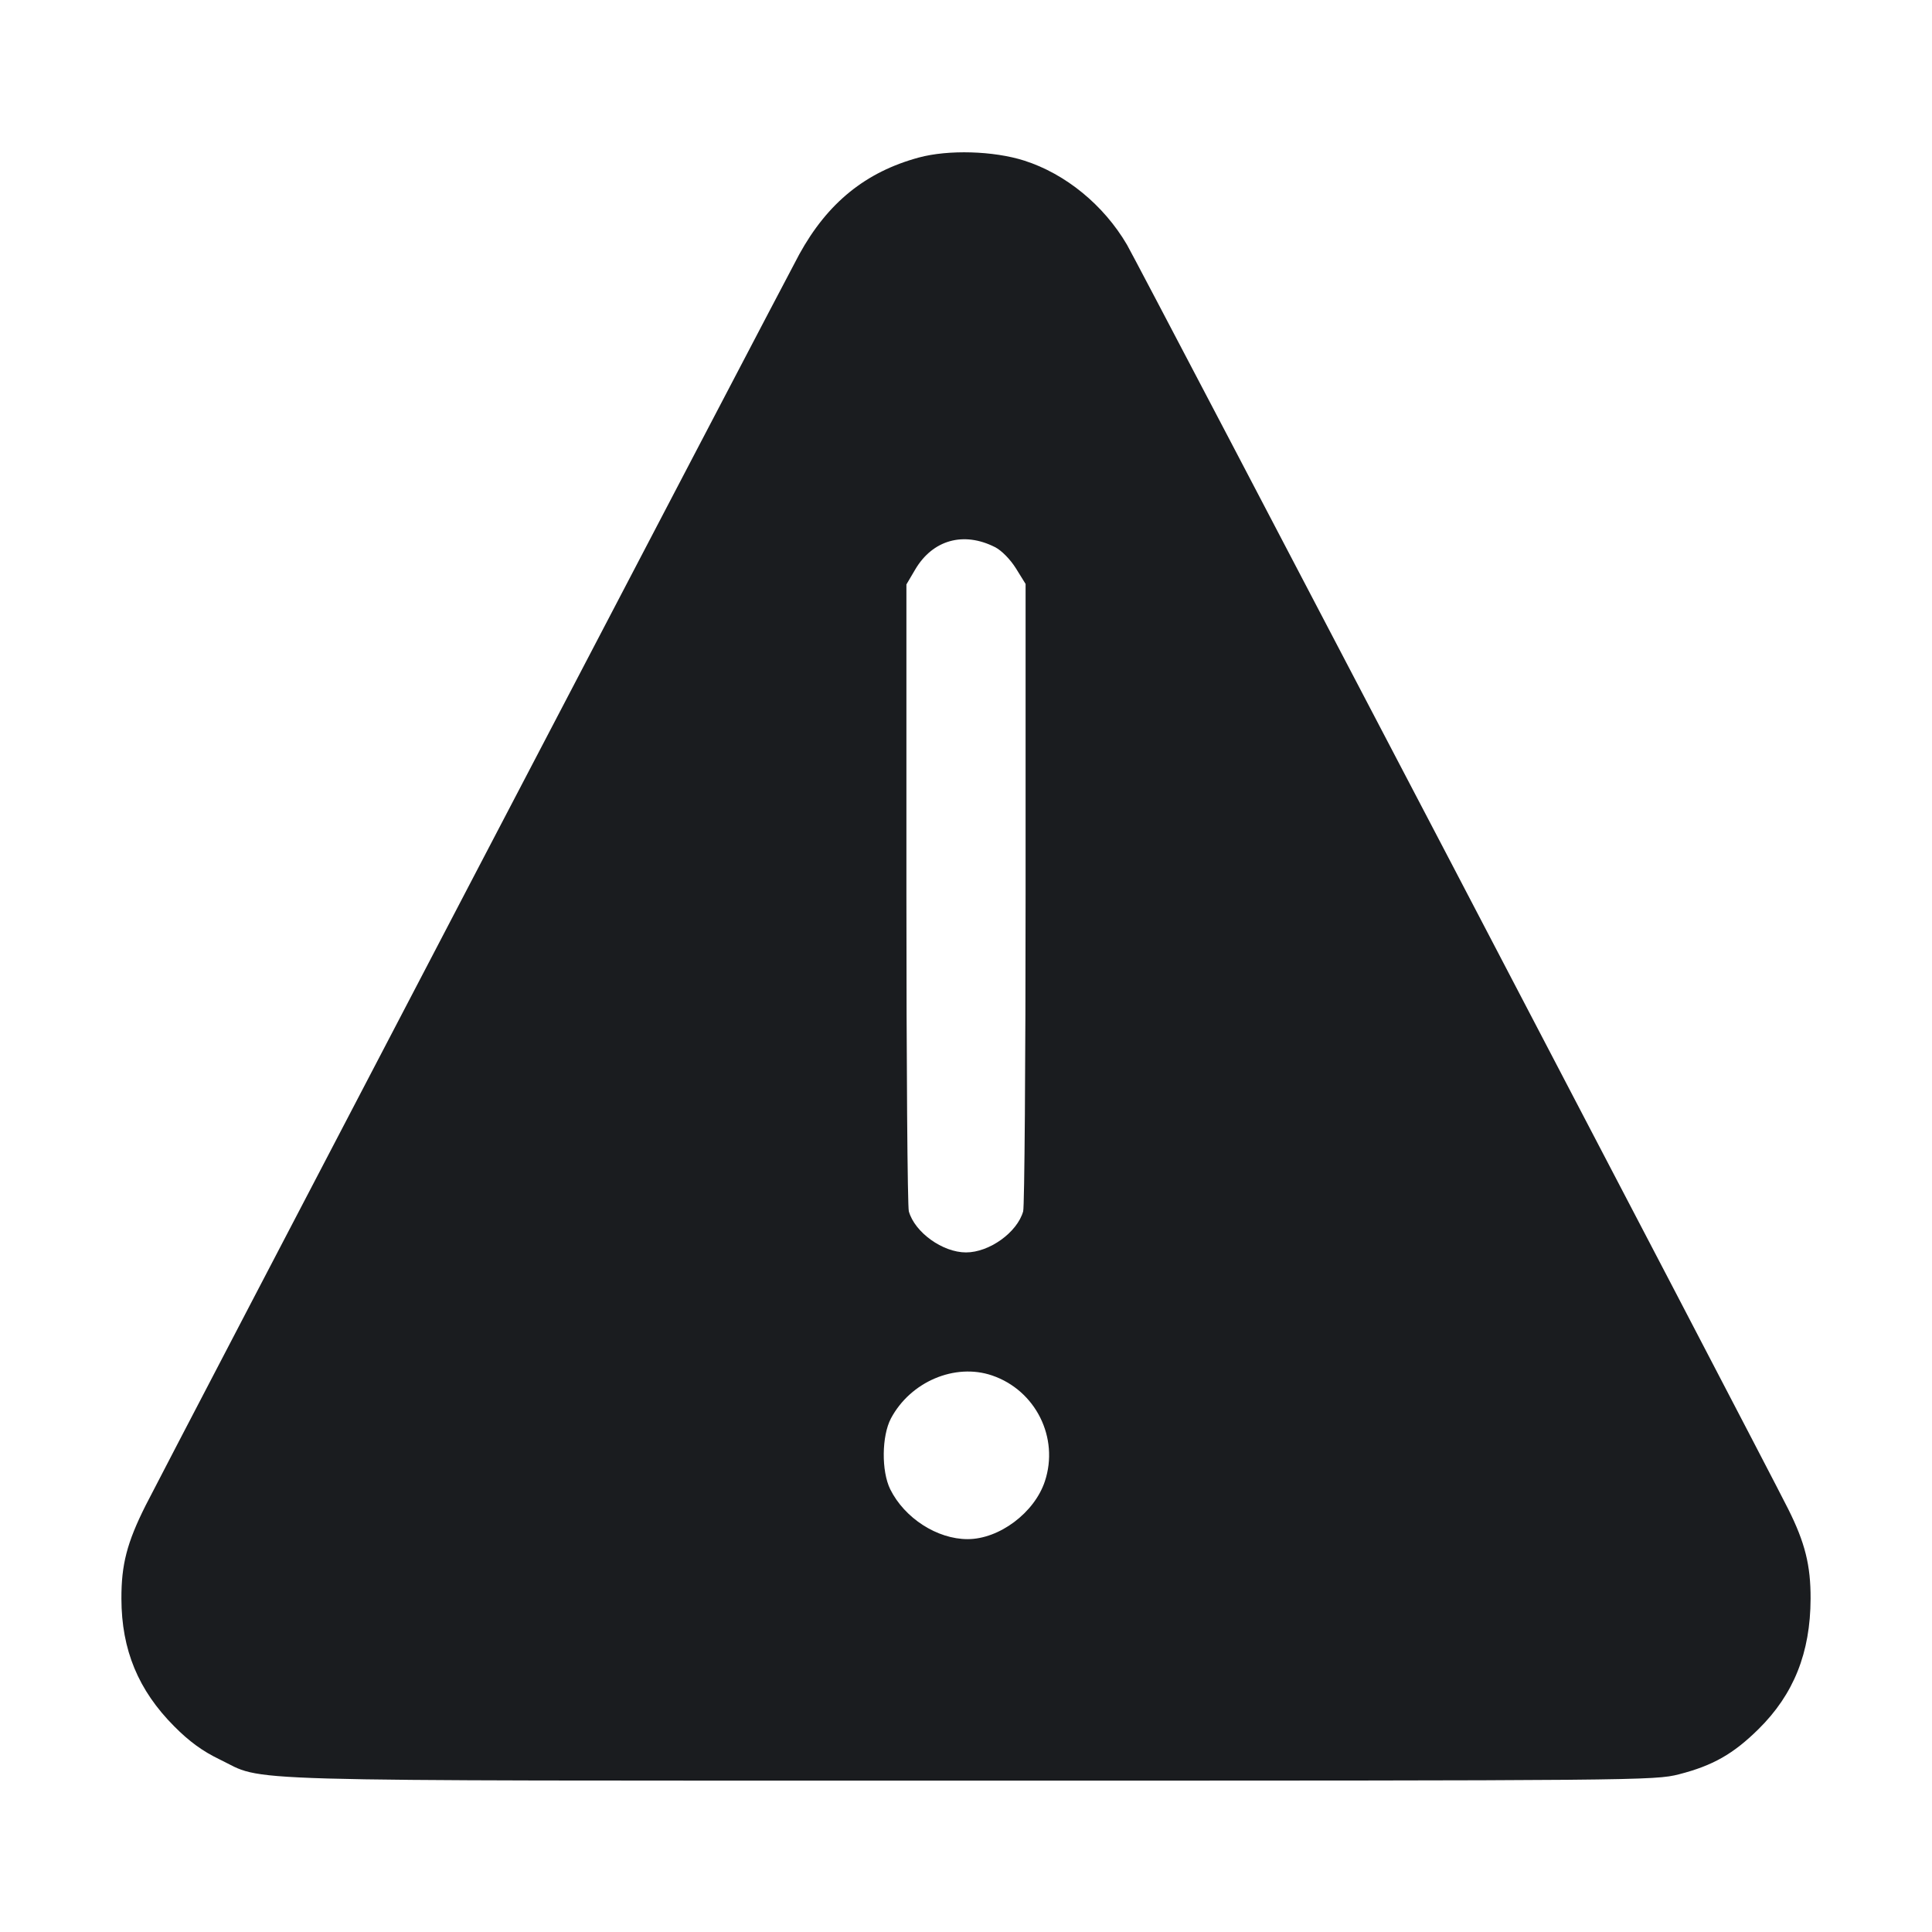 <svg width="32" height="32" viewBox="0 0 32 32" fill="none" xmlns="http://www.w3.org/2000/svg"><path d="M15.219 2.609 C 14.338 2.848,13.708 3.358,13.238 4.213 C 13.012 4.625,2.675 24.411,2.411 24.937 C 2.103 25.551,2.009 25.914,2.011 26.481 C 2.013 27.326,2.290 27.996,2.886 28.594 C 3.134 28.844,3.355 29.005,3.633 29.139 C 4.422 29.518,3.494 29.492,16.058 29.493 C 27.181 29.493,27.404 29.491,27.809 29.388 C 28.370 29.244,28.708 29.052,29.126 28.640 C 29.710 28.064,29.986 27.374,29.989 26.480 C 29.991 25.927,29.897 25.550,29.616 24.990 C 29.165 24.090,18.849 4.366,18.666 4.053 C 18.281 3.396,17.648 2.878,16.964 2.660 C 16.455 2.498,15.708 2.477,15.219 2.609 M16.480 9.062 C 16.588 9.116,16.734 9.265,16.827 9.414 L 16.987 9.672 16.987 14.796 C 16.987 17.614,16.969 19.984,16.947 20.063 C 16.849 20.412,16.387 20.744,16.000 20.744 C 15.613 20.744,15.151 20.412,15.053 20.063 C 15.031 19.984,15.013 17.616,15.013 14.800 L 15.013 9.680 15.158 9.434 C 15.447 8.942,15.959 8.798,16.480 9.062 M16.432 22.782 C 17.154 23.028,17.546 23.814,17.306 24.536 C 17.133 25.057,16.550 25.493,16.027 25.493 C 15.522 25.493,14.982 25.145,14.745 24.667 C 14.597 24.366,14.603 23.785,14.757 23.493 C 15.081 22.885,15.816 22.572,16.432 22.782 " fill="#1A1C1F" stroke="none" fill-rule="evenodd"></path></svg>